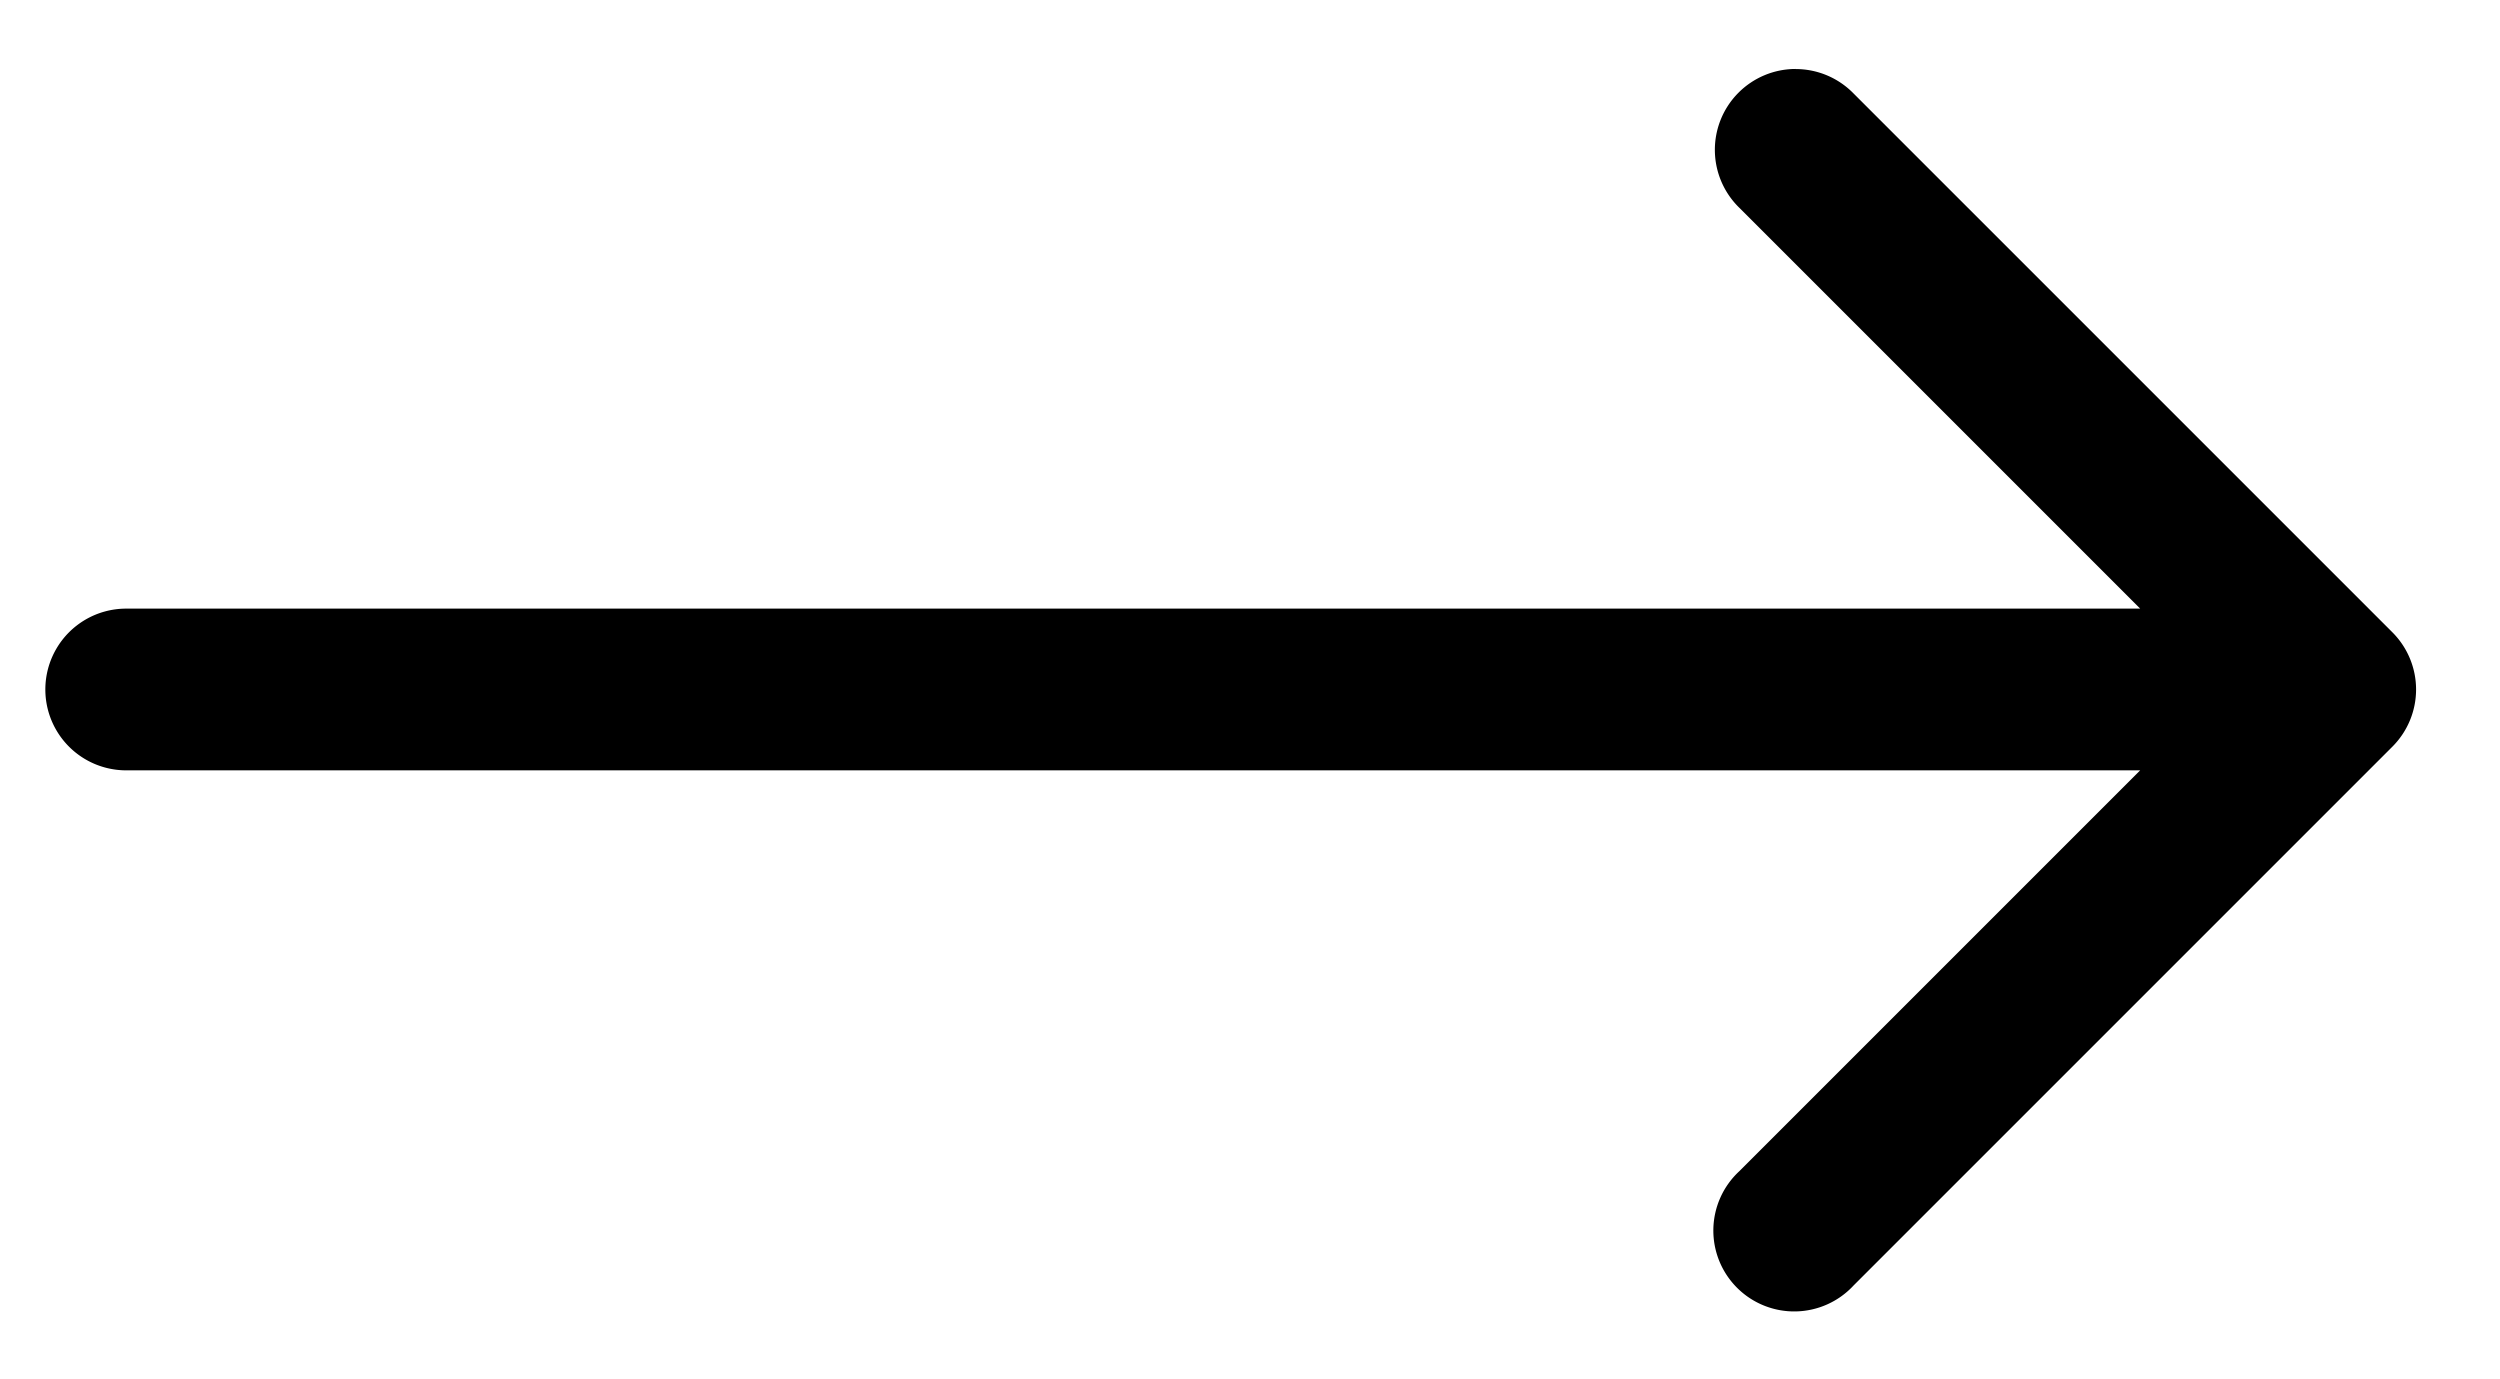 <svg fill="none" viewBox="0 0 29 16" class="icon icon-arrow-next"><path fill="currentColor" d="M20.83.8a.938.938 0 0 0-.654 1.61l4.65 4.65H1.464a.938.938 0 1 0 0 1.876h23.362l-4.65 4.65a.938.938 0 1 0 1.326 1.325l6.25-6.25a.938.938 0 0 0 0-1.326l-6.25-6.25a.938.938 0 0 0-.673-.284Z"/></svg>

